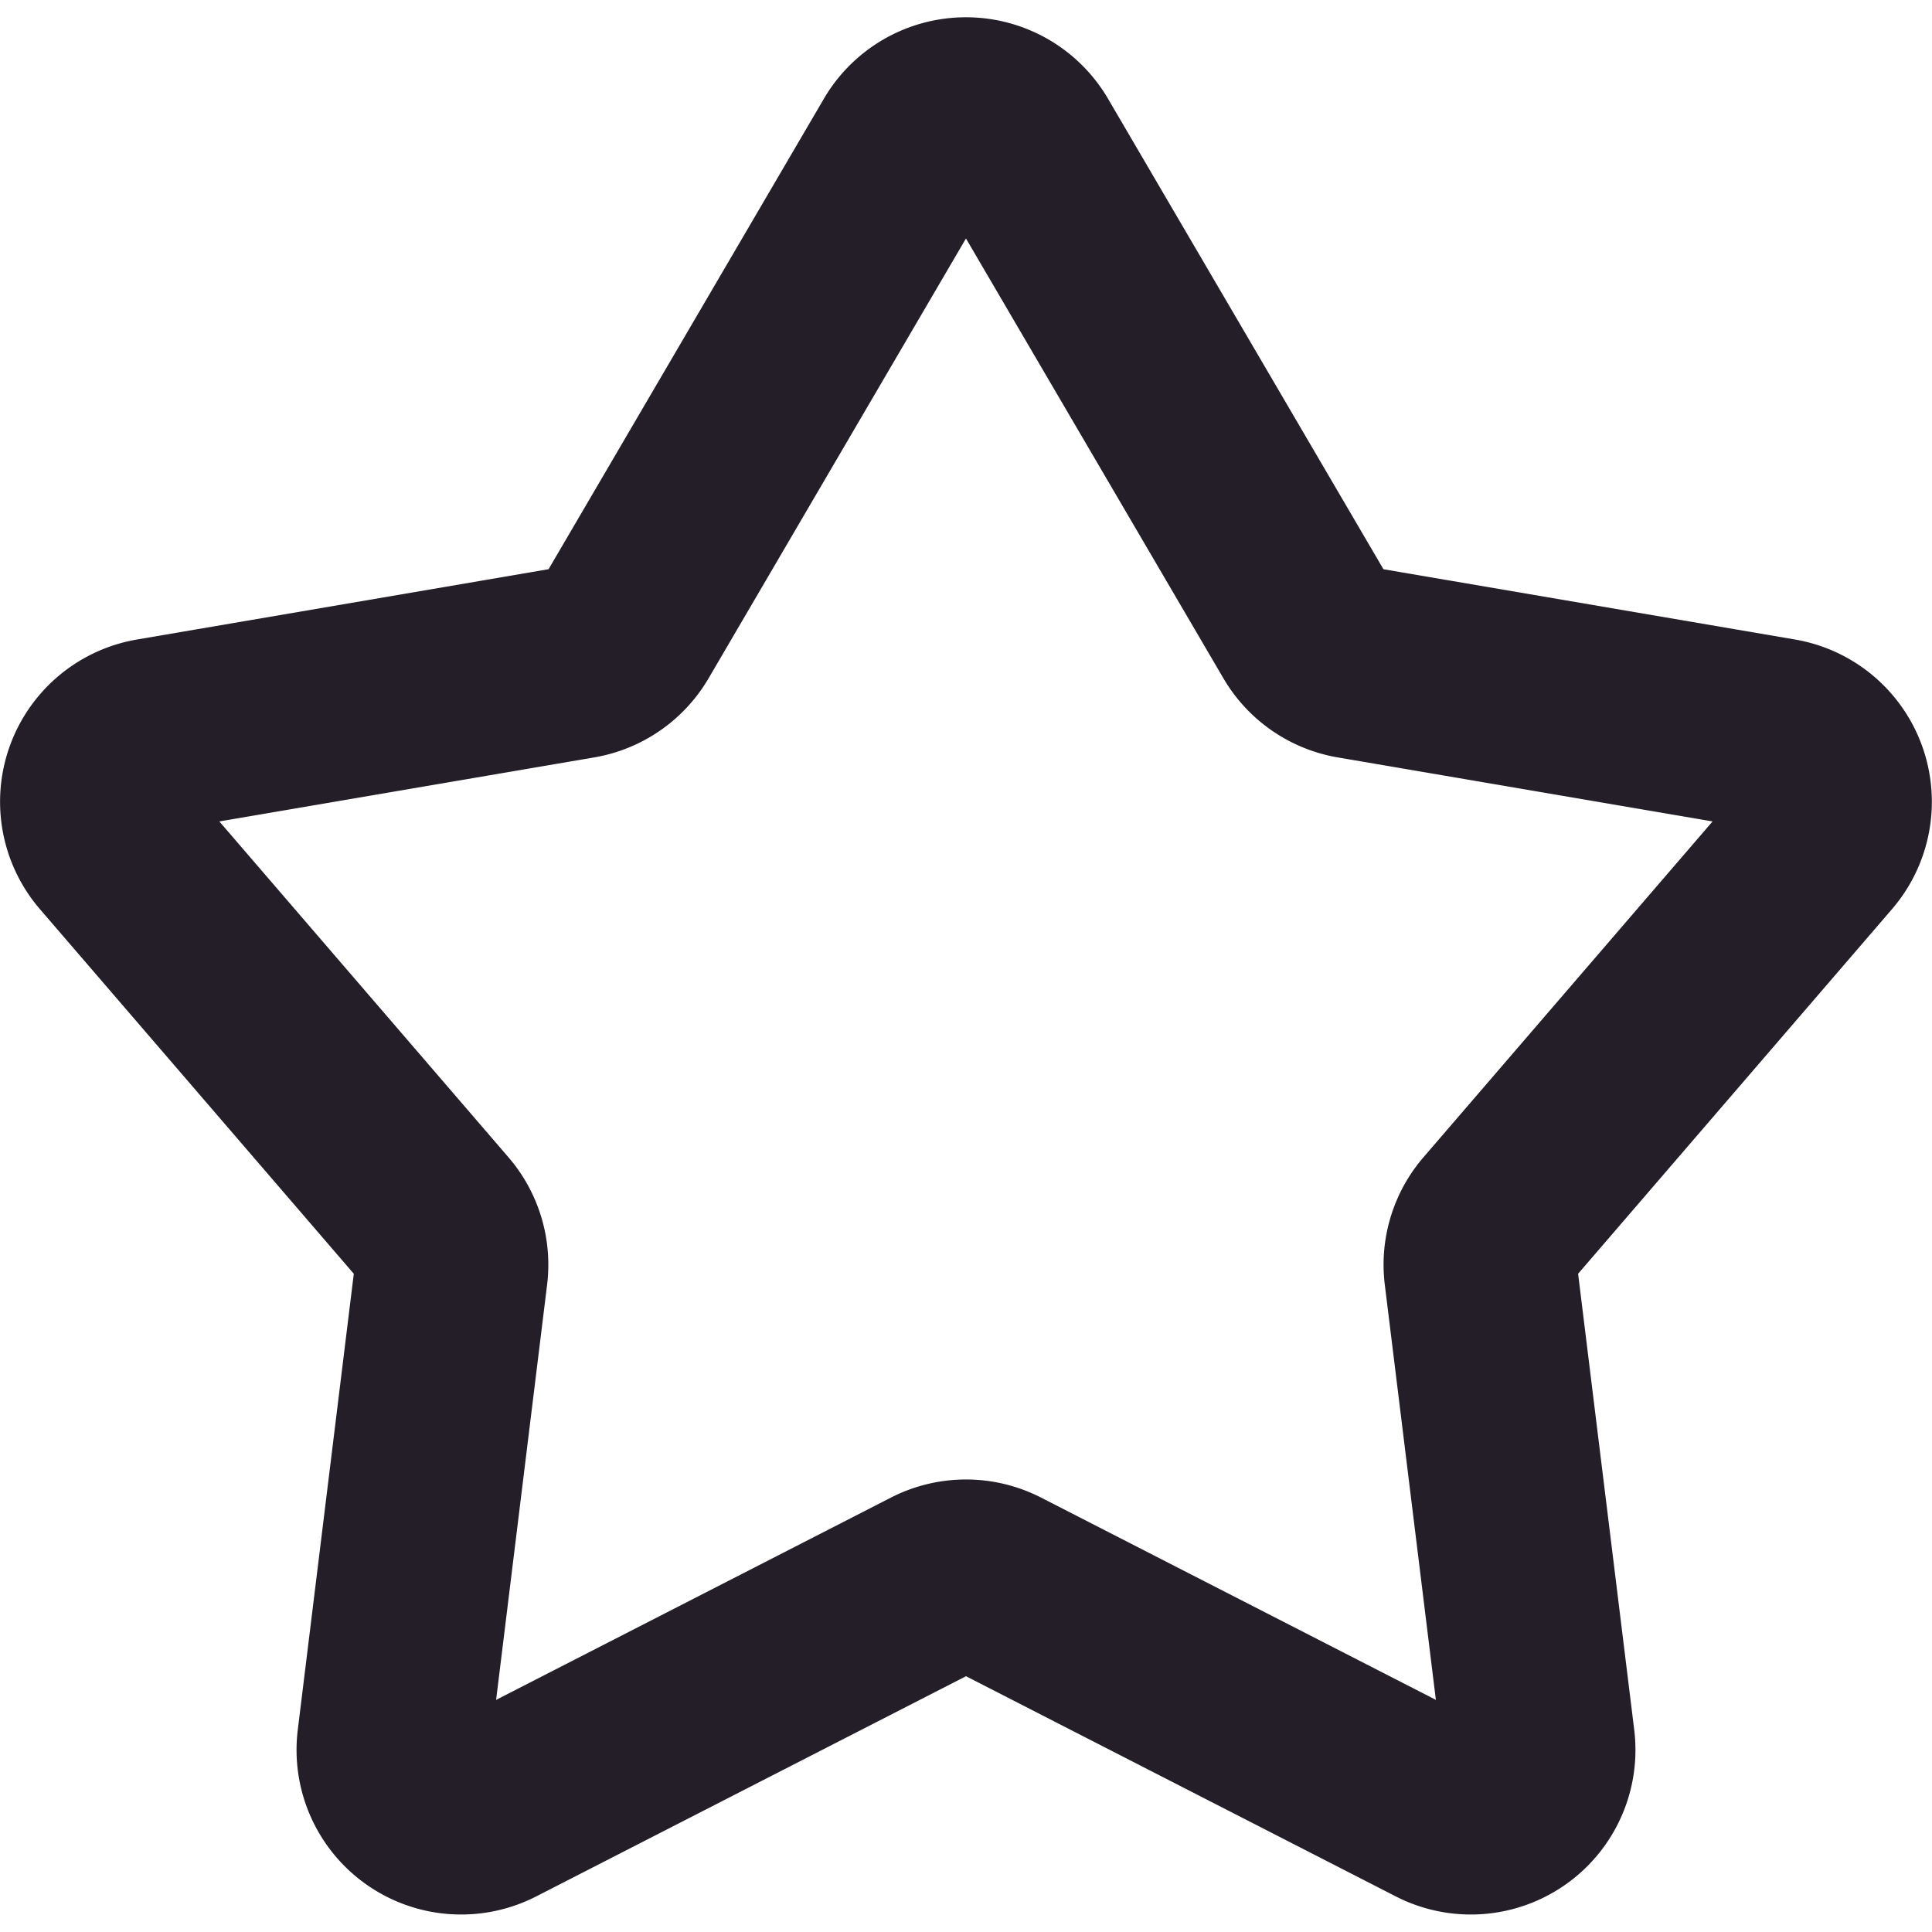 <svg xmlns="http://www.w3.org/2000/svg" viewBox="0 0 20 20"><path d="M18.414,7.606l-4.397-.751a.704.704,0,0,1-.489-.338L10.607,1.527a.704.704,0,0,0-1.215,0L6.472,6.517a.704.704,0,0,1-.489.338L1.586,7.606a.704.704,0,0,0-.415,1.153l3.335,3.874a.704.704,0,0,1,.165.545L4.075,18.03a.704.704,0,0,0,1.019.712l4.585-2.349a.704.704,0,0,1,.642,0l4.585,2.349a.704.704,0,0,0,1.019-.712l-.597-4.852a.704.704,0,0,1,.165-.545l3.335-3.874A.704.704,0,0,0,18.414,7.606Z" fill="none" stroke="#231e28" stroke-linecap="round" stroke-linejoin="round" stroke-width="2"/></svg>